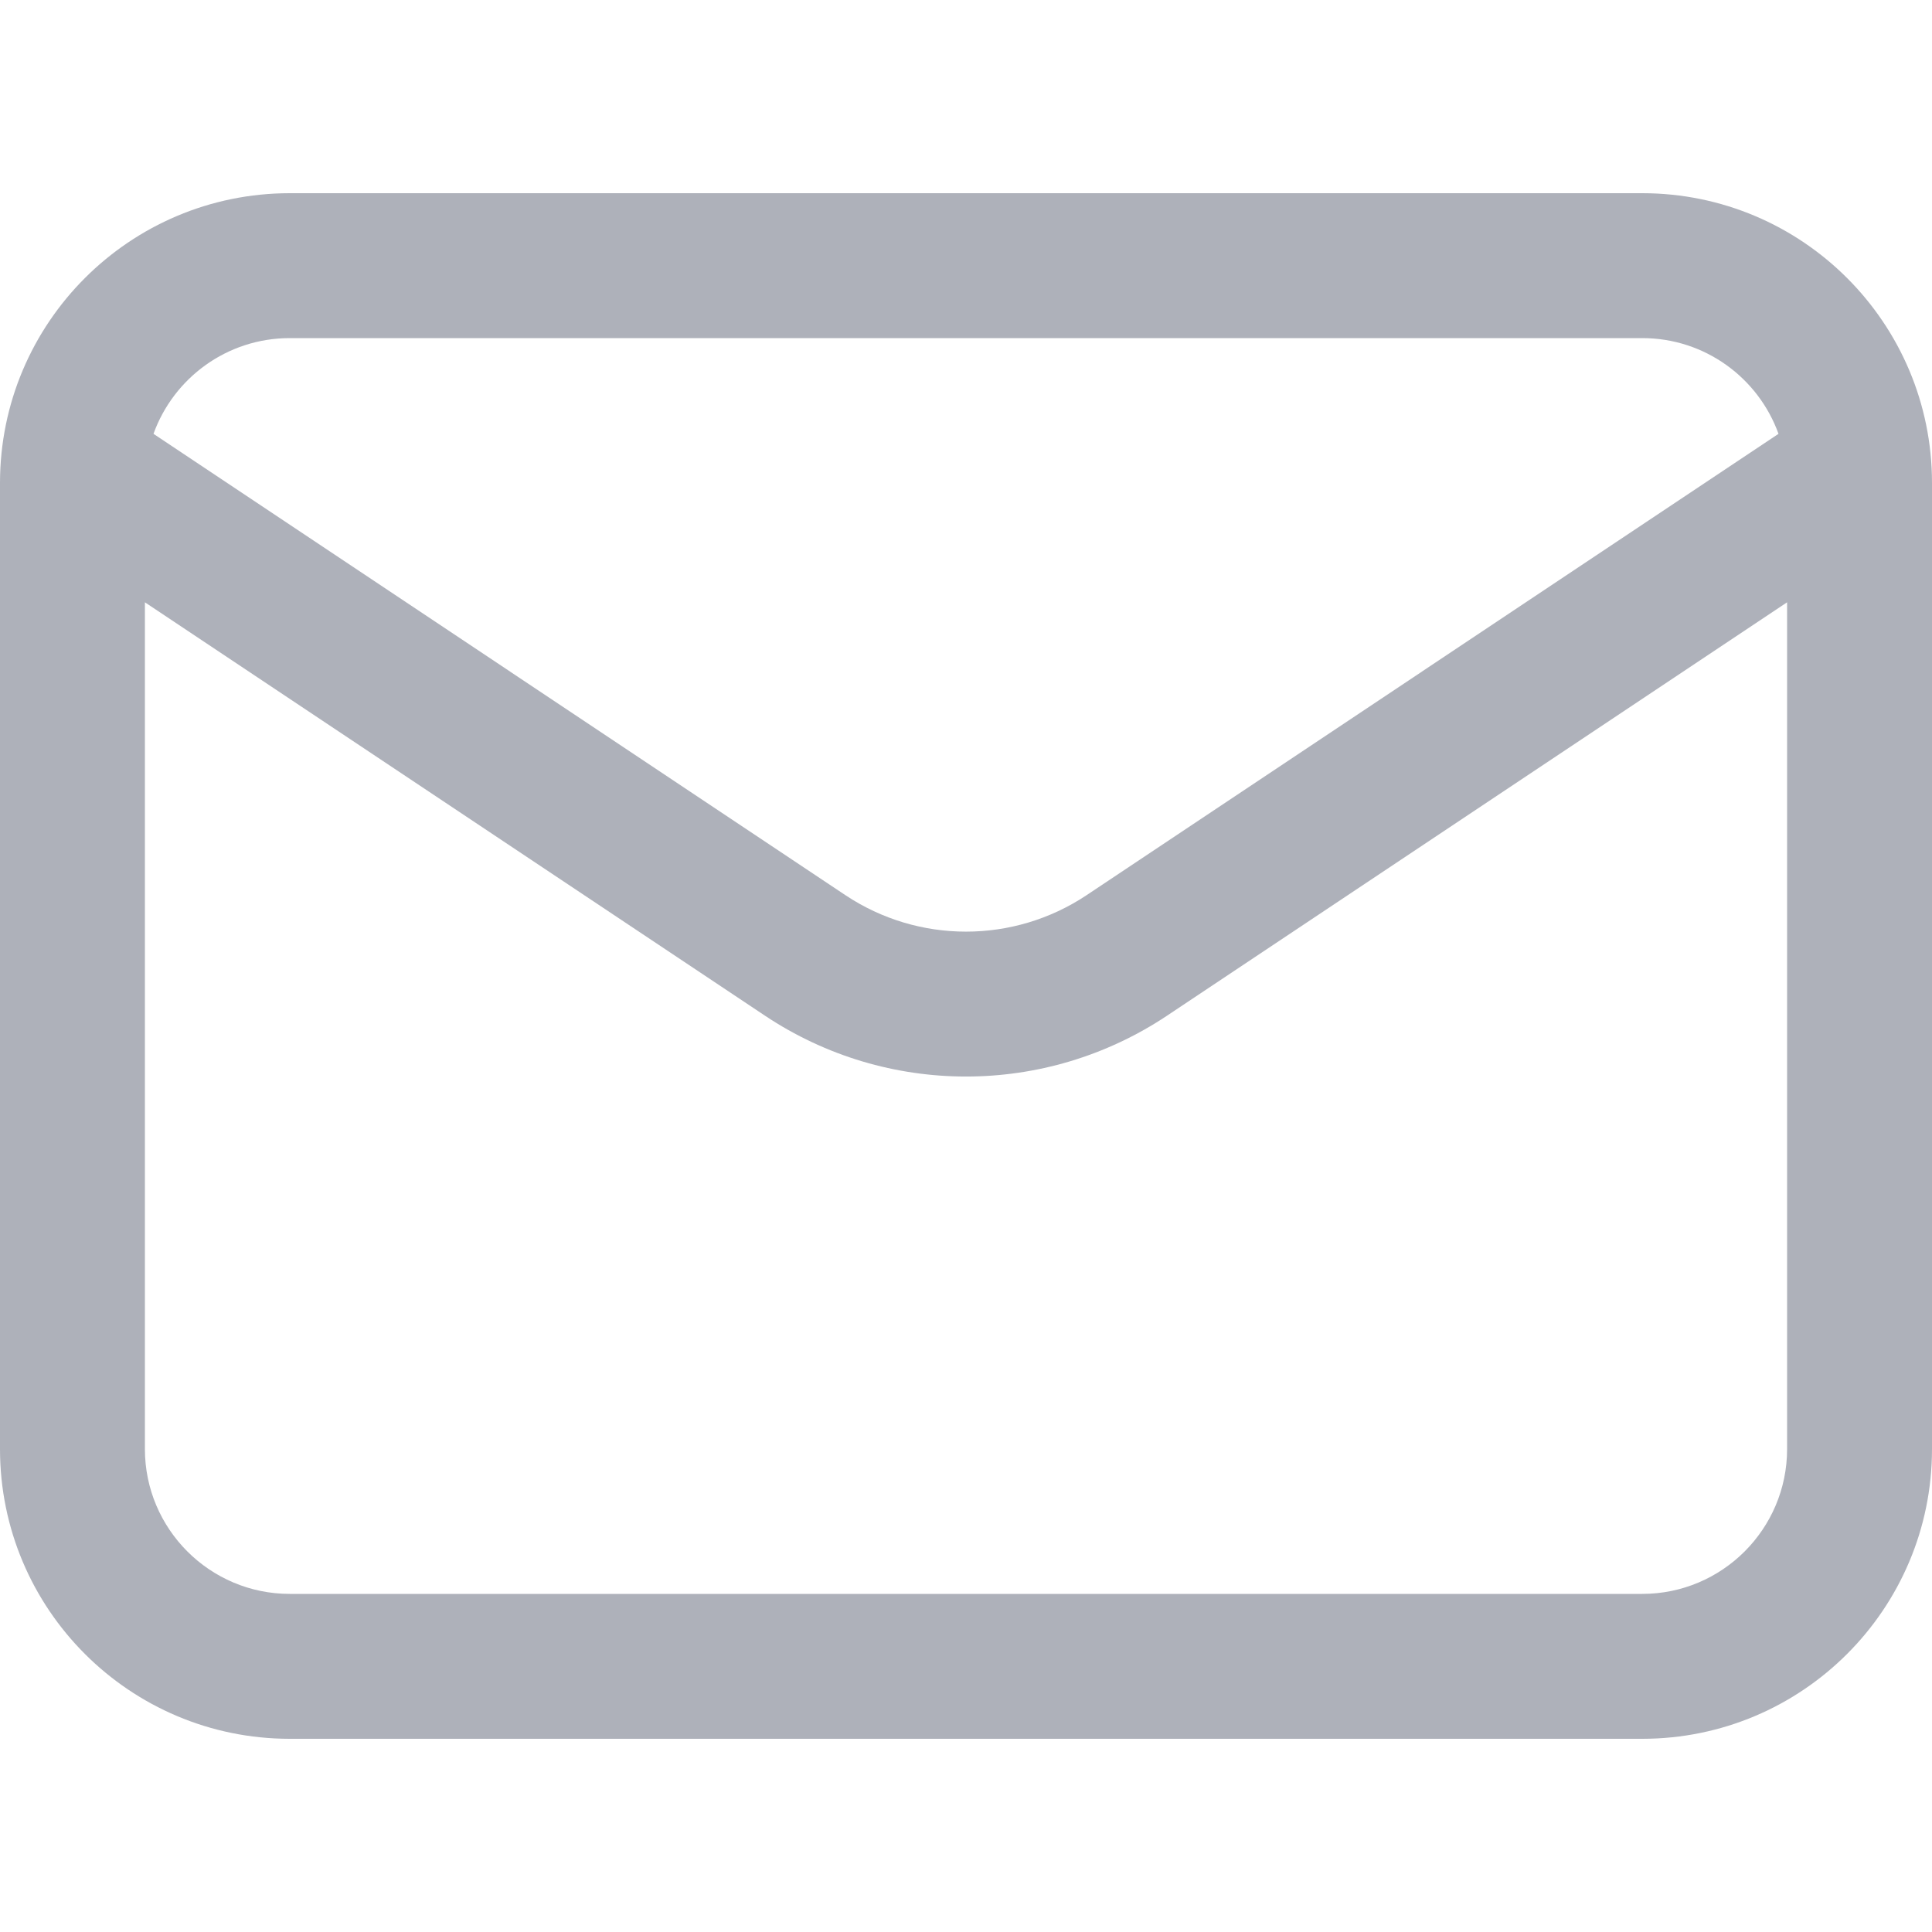 <svg width="20" height="20" viewBox="0 0 20 20" fill="none" xmlns="http://www.w3.org/2000/svg">
<path fill-rule="evenodd" clip-rule="evenodd" d="M3 3.5H17C17.65 3.5 18.203 3.913 18.411 4.491L11.248 9.267C10.492 9.77 9.508 9.77 8.752 9.267L1.589 4.491C1.797 3.913 2.35 3.5 3 3.5ZM1.5 6.235V15C1.5 15.828 2.172 16.5 3 16.5H17C17.828 16.5 18.5 15.828 18.5 15V6.235L12.08 10.515C10.82 11.354 9.18 11.354 7.92 10.515L1.5 6.235ZM0 5C0 3.343 1.343 2 3 2H17C18.657 2 20 3.343 20 5V15C20 16.657 18.657 18 17 18H3C1.343 18 0 16.657 0 15V5Z" fill="#000B26" fill-opacity="0.32"/>
</svg>
